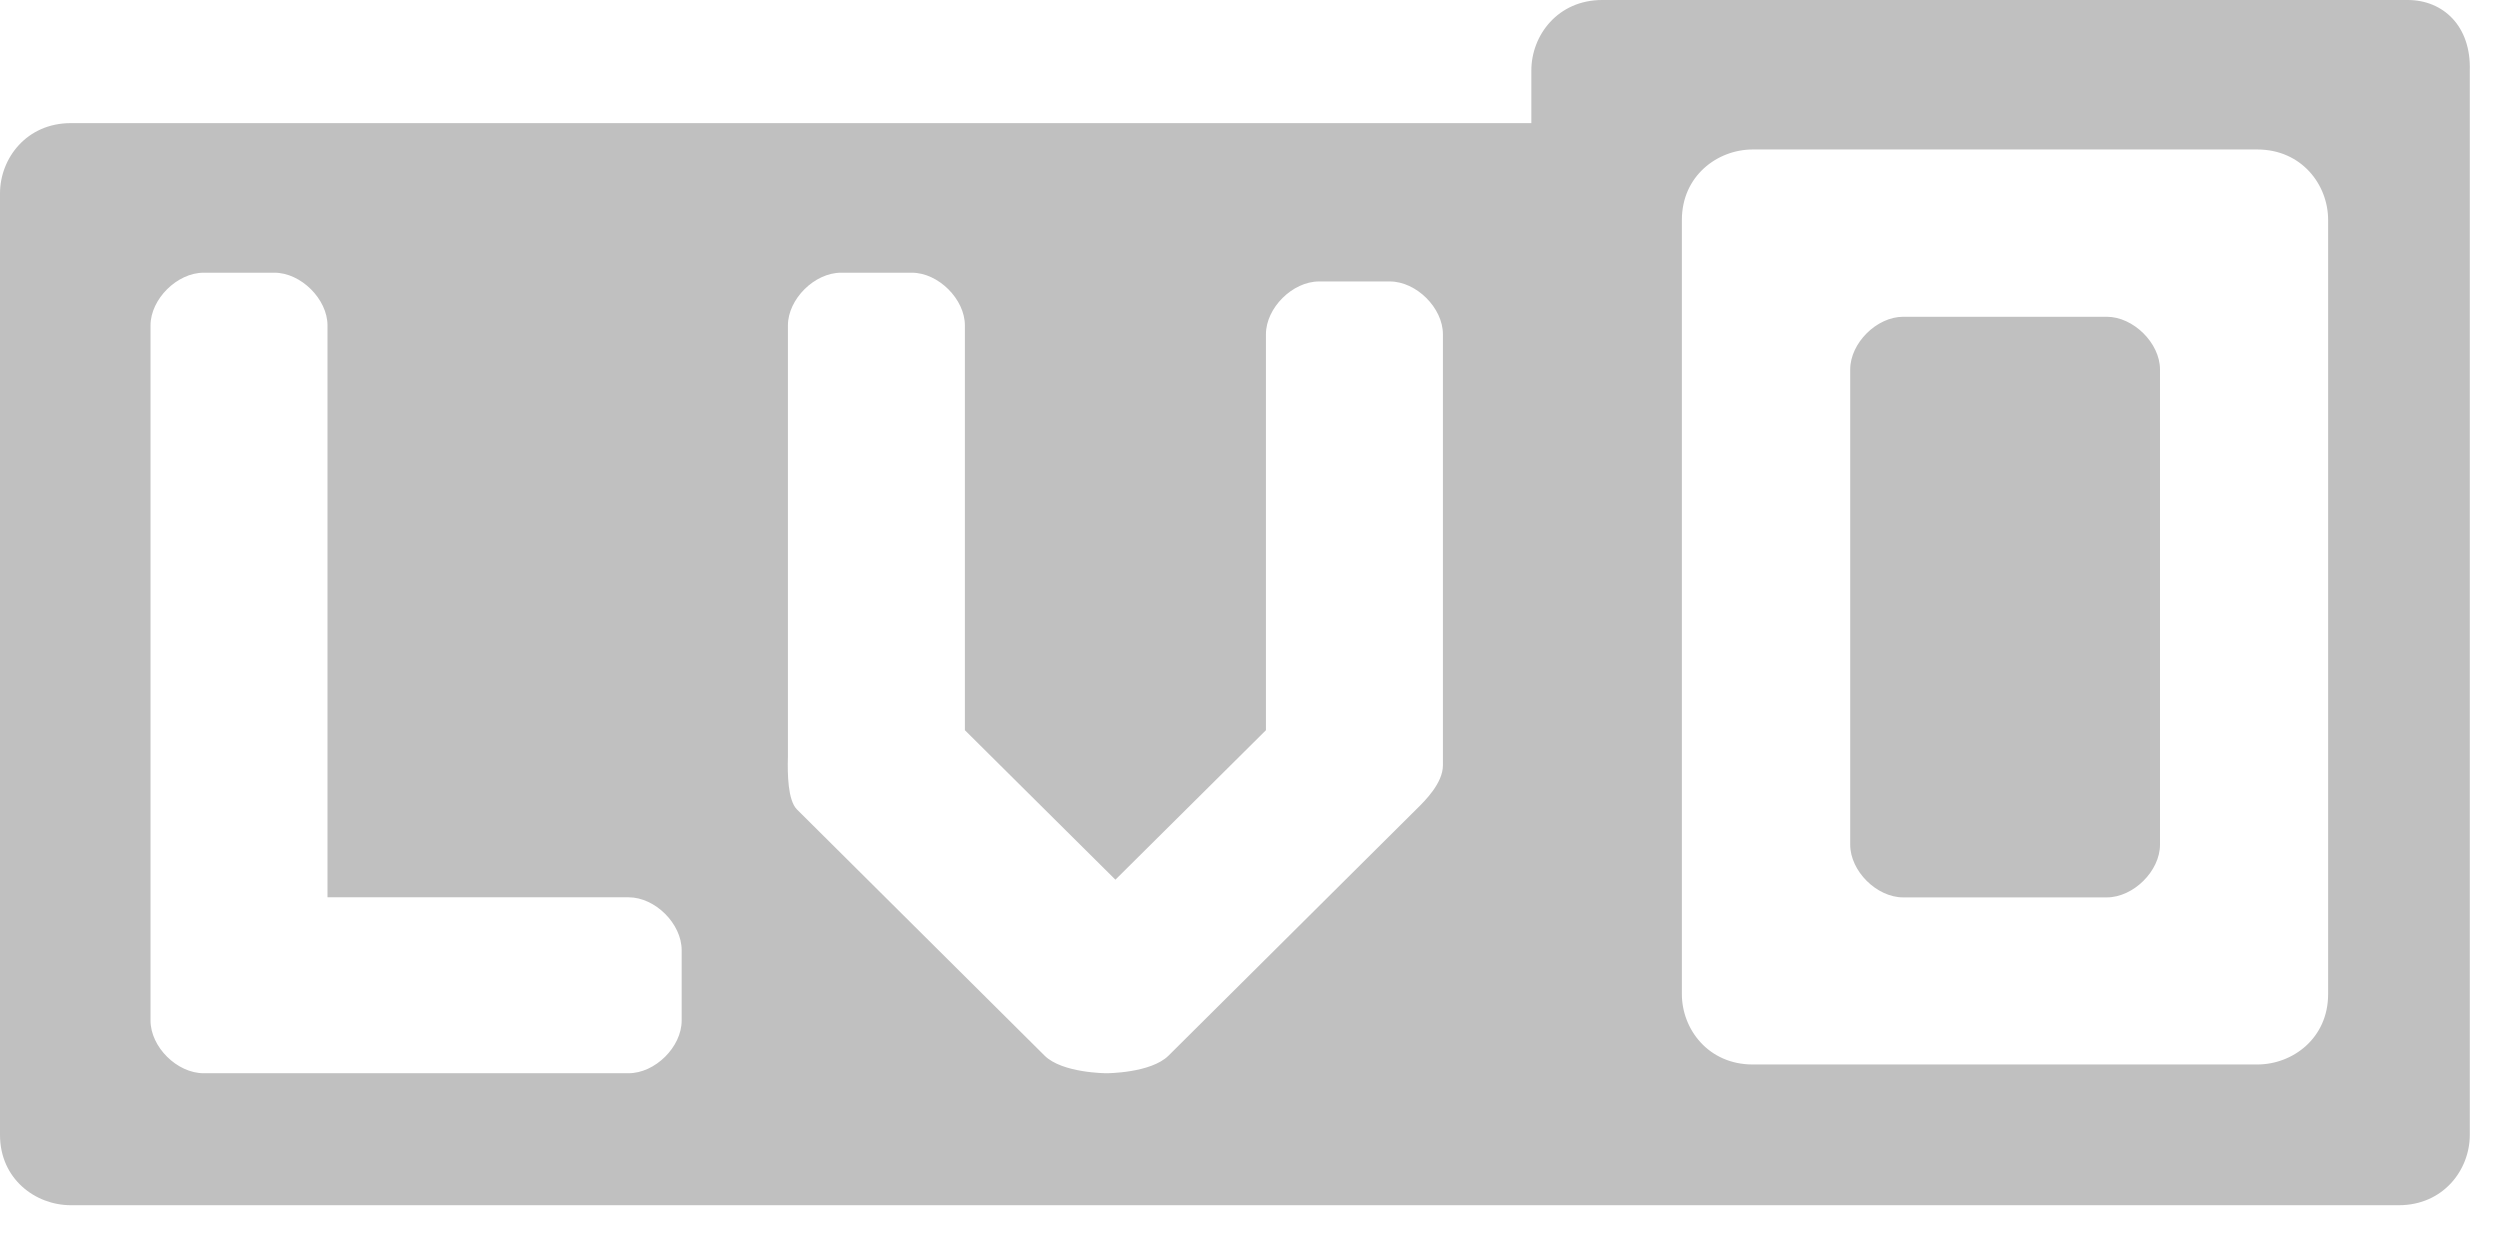 <?xml version="1.0" encoding="UTF-8"?>
<svg width="24px" height="12px" viewBox="0 0 24 12" version="1.1" xmlns="http://www.w3.org/2000/svg" xmlns:xlink="http://www.w3.org/1999/xlink">
    <title>lv0</title>
    <g id="页面-1" stroke="none" stroke-width="1" fill="none" fill-rule="evenodd">
        <g id="lv0" transform="translate(0, 0)" fill="#C0C0C0">
            <path d="M23.114,0 L15.381,0 C14.956,0 14.701,0.338 14.701,0.676 L14.701,1.182 L0.68,1.182 C0.255,1.182 0,1.52 0,1.857 L0,10.895 C0,11.318 0.34,11.57 0.68,11.57 L23.029,11.57 C23.454,11.57 23.71,11.233 23.71,10.895 L23.71,0.676 C23.723,0.25 23.454,0 23.114,0 Z M22.35,9.544 C22.35,9.966 22.011,10.219 21.67,10.219 L16.826,10.219 C16.401,10.219 16.146,9.881 16.146,9.544 L16.146,2.111 C16.146,1.689 16.487,1.435 16.826,1.435 L21.67,1.435 C22.095,1.435 22.35,1.773 22.35,2.111 L22.35,9.544 Z M13.597,7.769 C13.682,7.686 13.852,7.517 13.852,7.347 L13.852,3.209 C13.852,2.956 13.597,2.702 13.342,2.702 L12.663,2.702 C12.408,2.702 12.153,2.956 12.153,3.209 L12.153,7.01 L10.708,8.445 L9.263,7.01 L9.263,3.124 C9.263,2.872 9.008,2.618 8.754,2.618 L8.074,2.618 C7.819,2.618 7.564,2.872 7.564,3.124 L7.564,7.263 C7.559,7.437 7.564,7.68 7.649,7.769 L10.028,10.134 C10.198,10.303 10.623,10.303 10.623,10.303 C10.623,10.303 11.048,10.303 11.218,10.134 L13.597,7.769 Z M6.544,9.797 C6.544,10.051 6.289,10.303 6.034,10.303 L1.955,10.303 C1.7,10.303 1.445,10.051 1.445,9.797 L1.445,3.124 C1.445,2.872 1.7,2.618 1.955,2.618 L2.635,2.618 C2.889,2.618 3.144,2.872 3.144,3.124 L3.144,8.614 L6.034,8.614 C6.289,8.614 6.544,8.867 6.544,9.122 L6.544,9.797 Z M18.271,3.041 L20.225,3.041 C20.48,3.041 20.736,3.294 20.736,3.547 L20.736,8.109 C20.736,8.362 20.48,8.615 20.225,8.615 L18.271,8.615 C18.016,8.615 17.762,8.362 17.762,8.109 L17.762,3.547 C17.762,3.294 18.016,3.041 18.271,3.041 Z" id="形状"></path>
        </g>
    </g>
</svg>